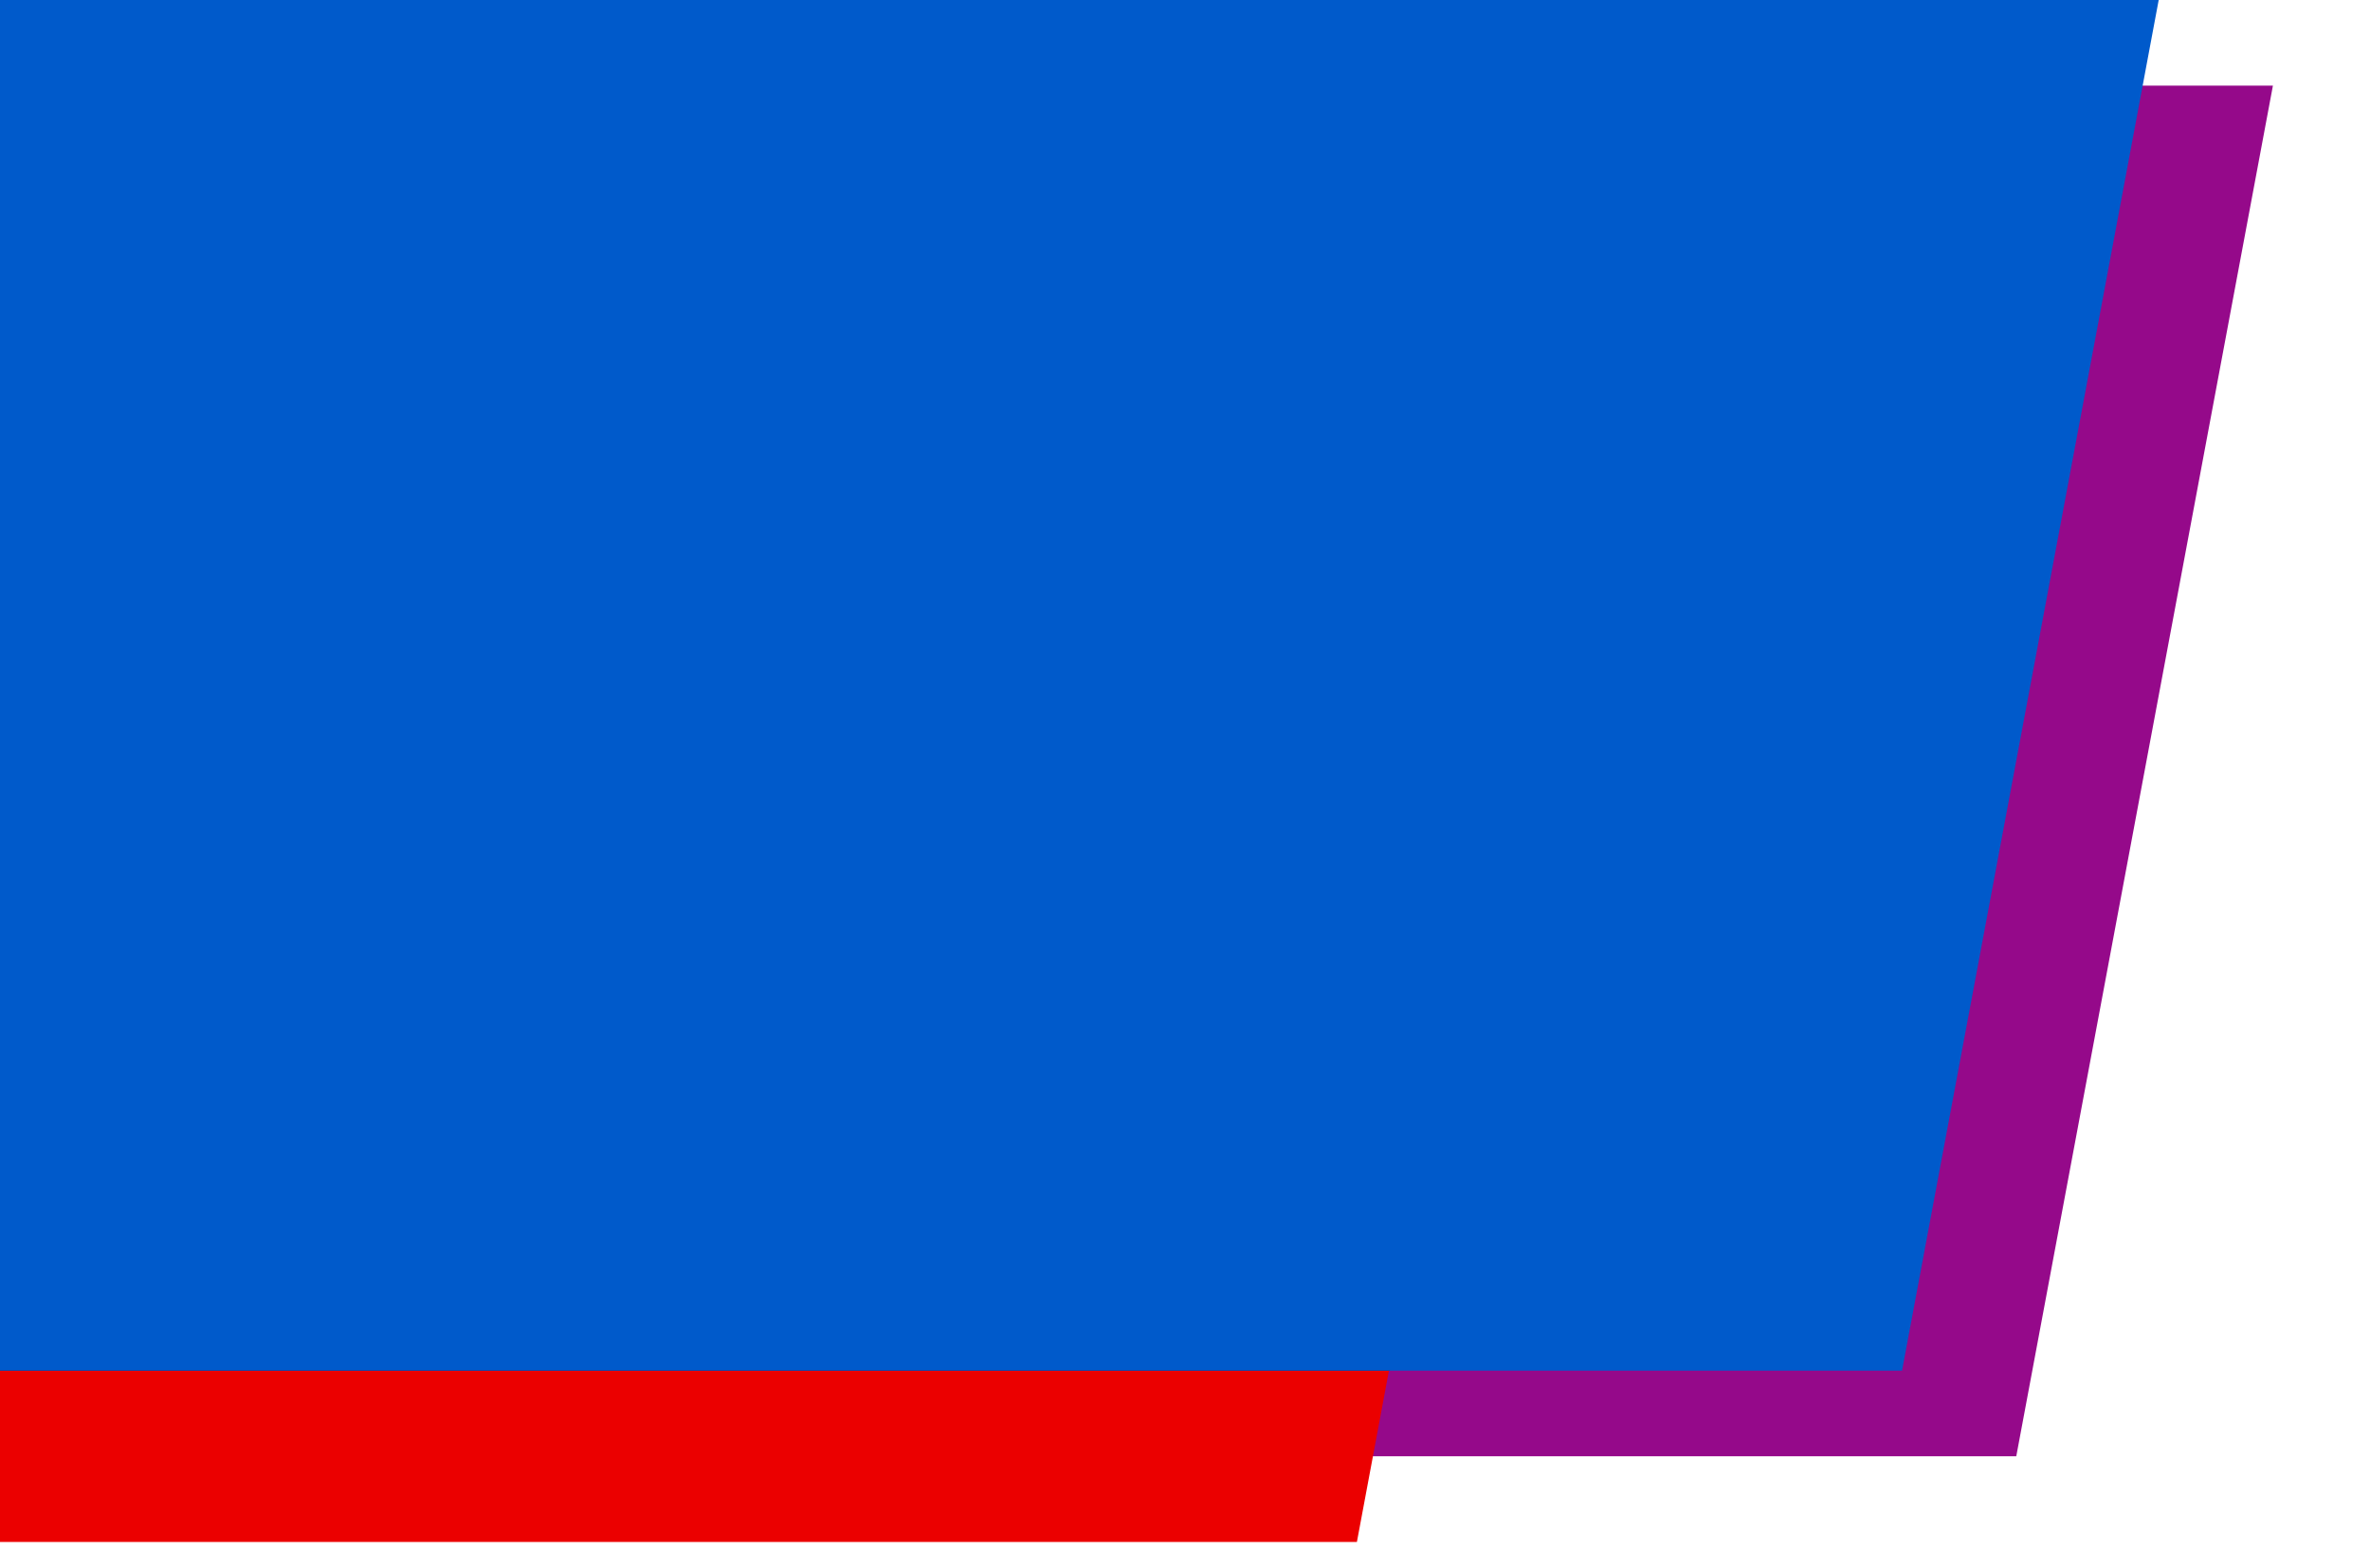 <svg width="830" height="549" viewBox="0 0 830 549" fill="none" xmlns="http://www.w3.org/2000/svg">
<path d="M795.999 30L706.119 509.999L-277.001 510L-277.001 30L795.999 30Z" fill="#95098A"/>
<path d="M565 60L475.204 539.999L-507 540L-507 60L565 60Z" fill="#EB0000"/>
<path d="M570.996 30.006L486.729 480.005L-435.004 480.006L-435.004 30.006L570.996 30.006Z" fill="#161348"/>
<path d="M755.999 6.10352e-05L666.119 479.999L-317.001 480L-317.001 -3.27695e-05L755.999 6.10352e-05Z" fill="#005ACB"/>
</svg>
